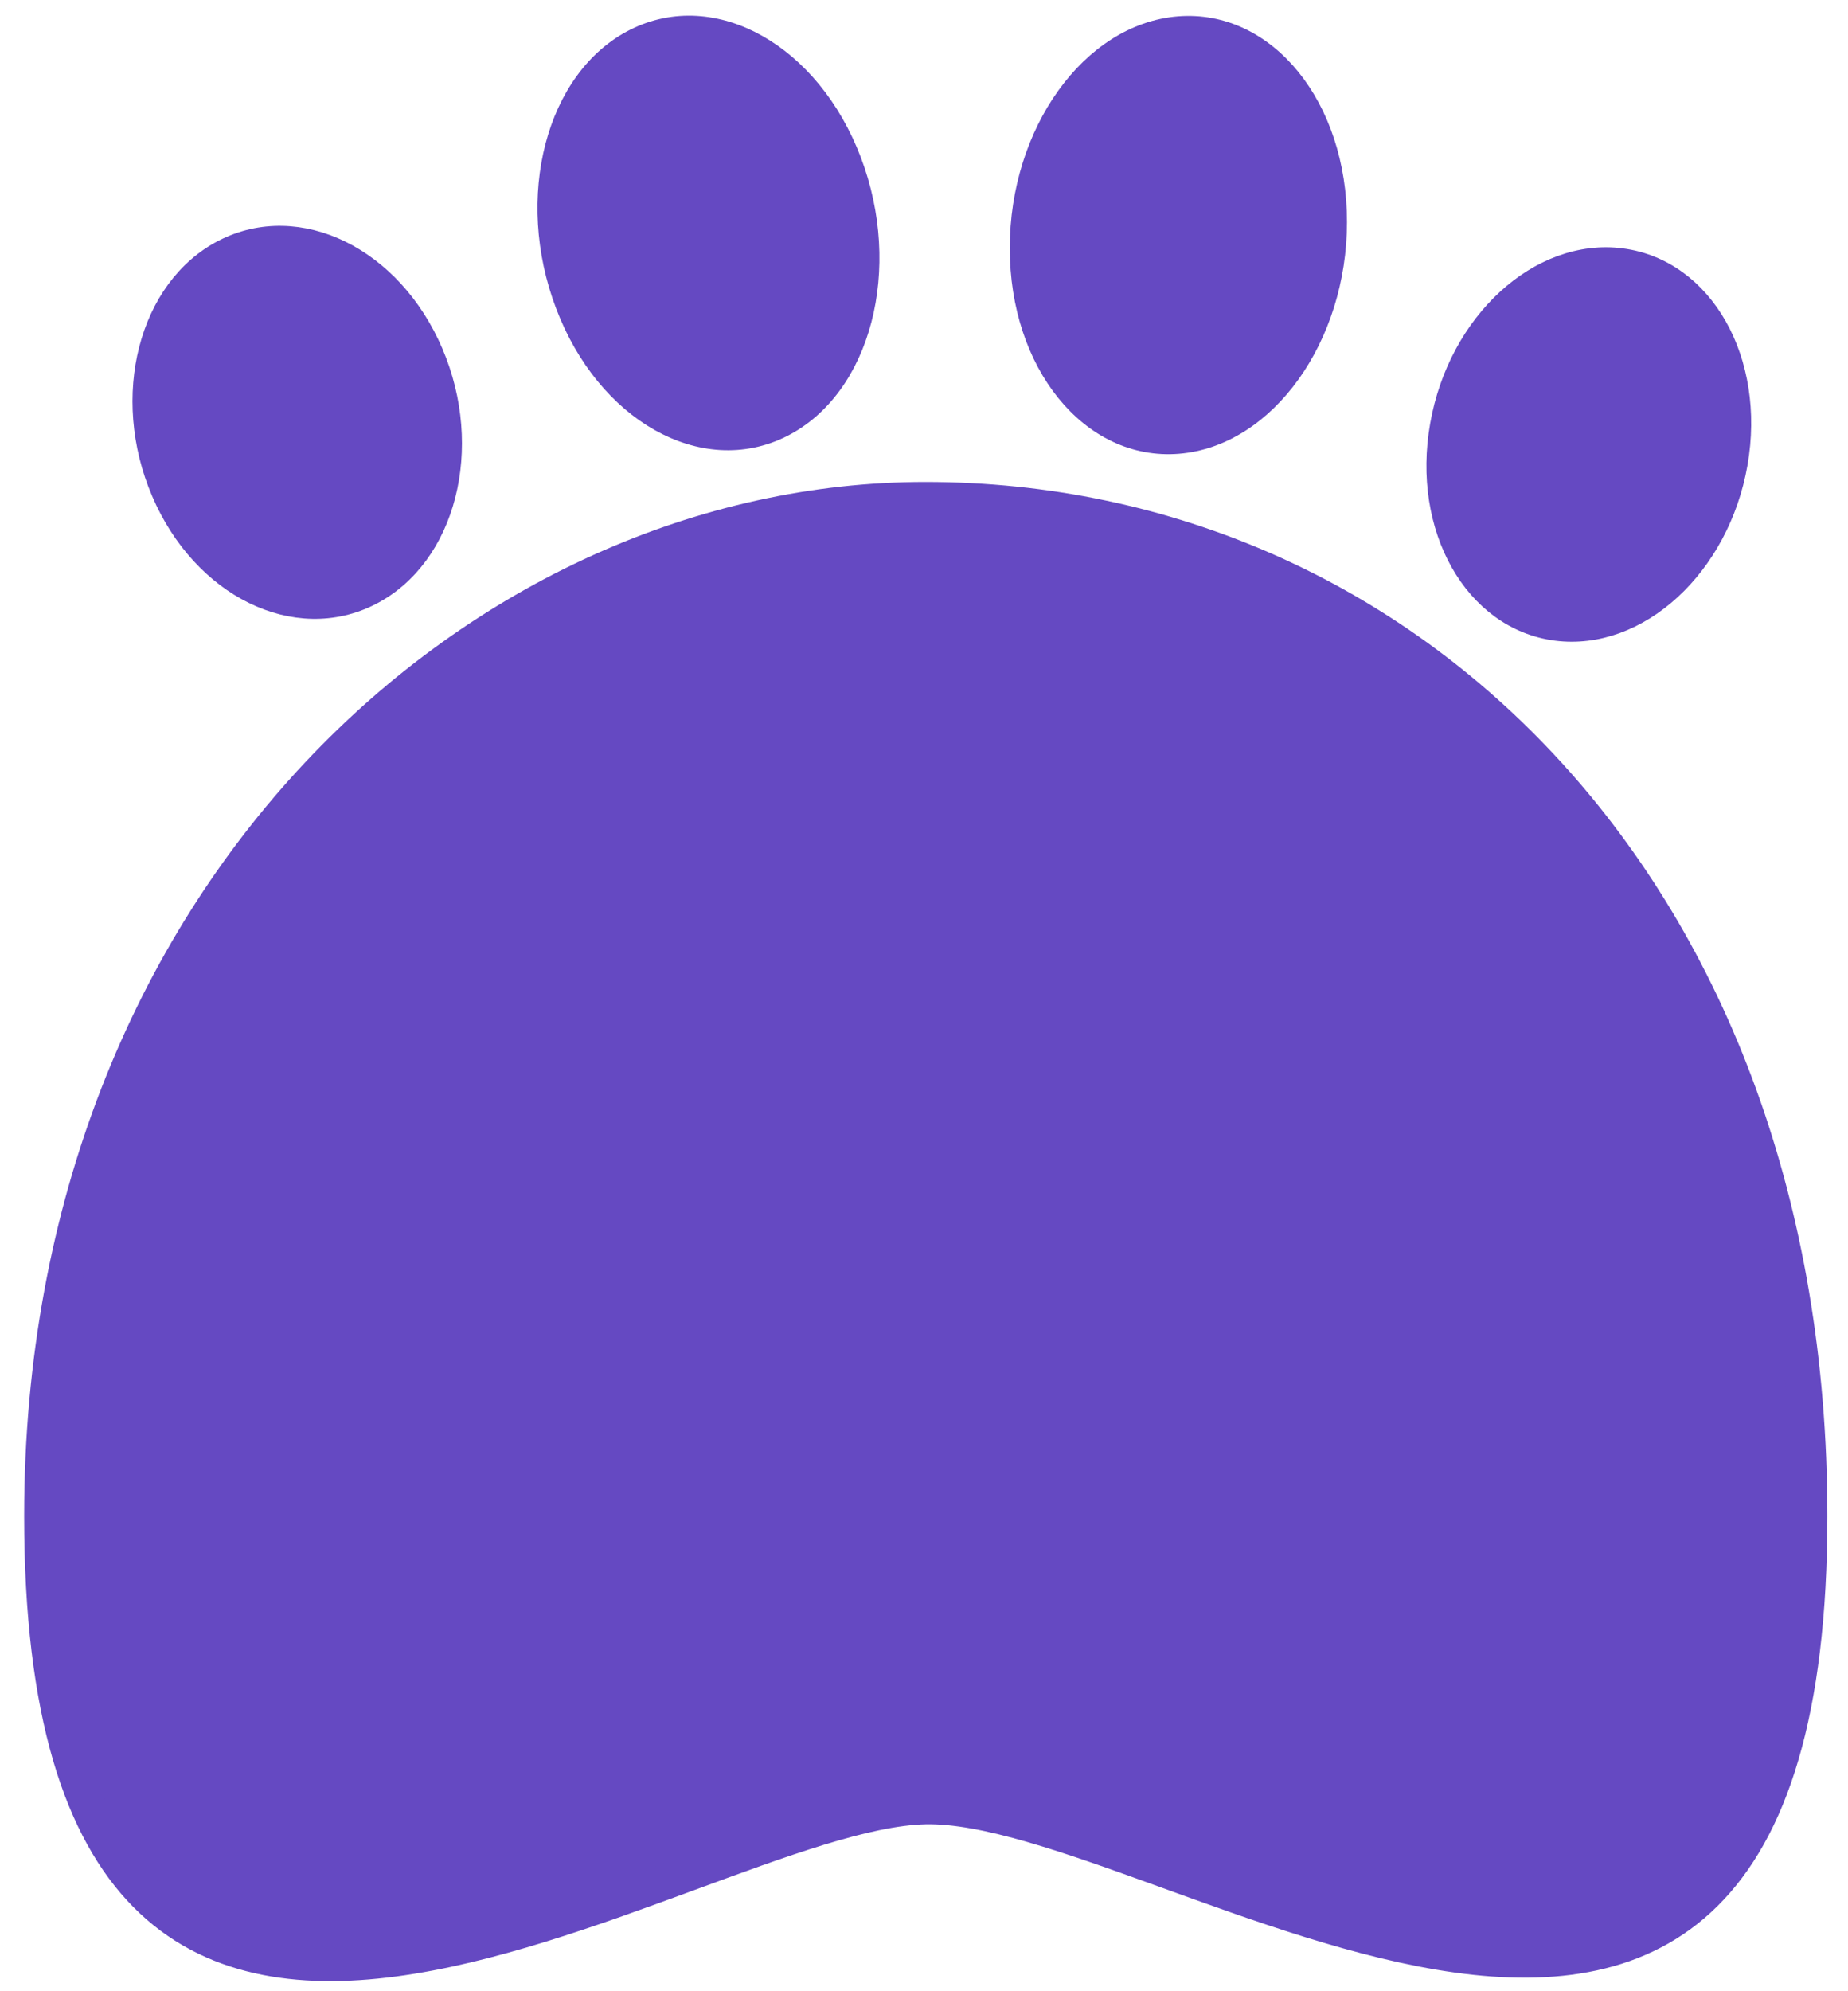 <svg width="52" height="56" viewBox="0 0 52 56" fill="none" xmlns="http://www.w3.org/2000/svg">
<g clip-path="url(#clip0_8189_951)">
<path d="M1.18 42.639C1.18 25.139 13.615 14.054 26.035 14.054C39.617 14.054 50.919 25.139 50.919 42.639C50.919 64.806 32.788 50.66 26.035 50.806C19.282 50.953 1.181 64.806 1.18 42.639Z" fill="#6549C2" stroke="#6549C2"/>
<path d="M40.489 11.952C39.975 14.861 41.451 17.466 43.781 17.769C46.111 18.071 48.415 15.957 48.925 13.045C49.435 10.134 47.962 7.536 45.632 7.233C43.302 6.931 40.998 9.045 40.489 11.952Z" fill="#6549C2" stroke="#6549C2" stroke-width="0.5"/>
<path d="M28.664 6.975C28.659 10.235 30.672 12.714 33.155 12.513C35.637 12.311 37.652 9.503 37.652 6.241C37.652 2.98 35.642 0.507 33.16 0.709C30.677 0.911 28.662 3.719 28.664 6.975Z" fill="#6549C2" stroke="#6549C2" stroke-width="0.5"/>
<path d="M4.51 13.852C5.662 16.555 8.325 17.86 10.454 16.769C12.583 15.678 13.373 12.602 12.217 9.9C11.061 7.198 8.403 5.896 6.274 6.987C4.145 8.078 3.354 11.154 4.51 13.852Z" fill="#6549C2" stroke="#6549C2" stroke-width="0.5"/>
<path d="M15.882 8.586C17.032 11.623 19.785 13.171 22.023 12.046C24.263 10.922 25.143 7.548 23.988 4.512C22.832 1.477 20.086 -0.067 17.847 1.058C15.607 2.183 14.727 5.556 15.882 8.586Z" fill="#6549C2" stroke="#6549C2" stroke-width="0.5"/>
</g>
<defs>
<clipPath id="clip0_8189_951">
<rect width="52" height="56" fill="white"/>
</clipPath>
</defs>
</svg>
